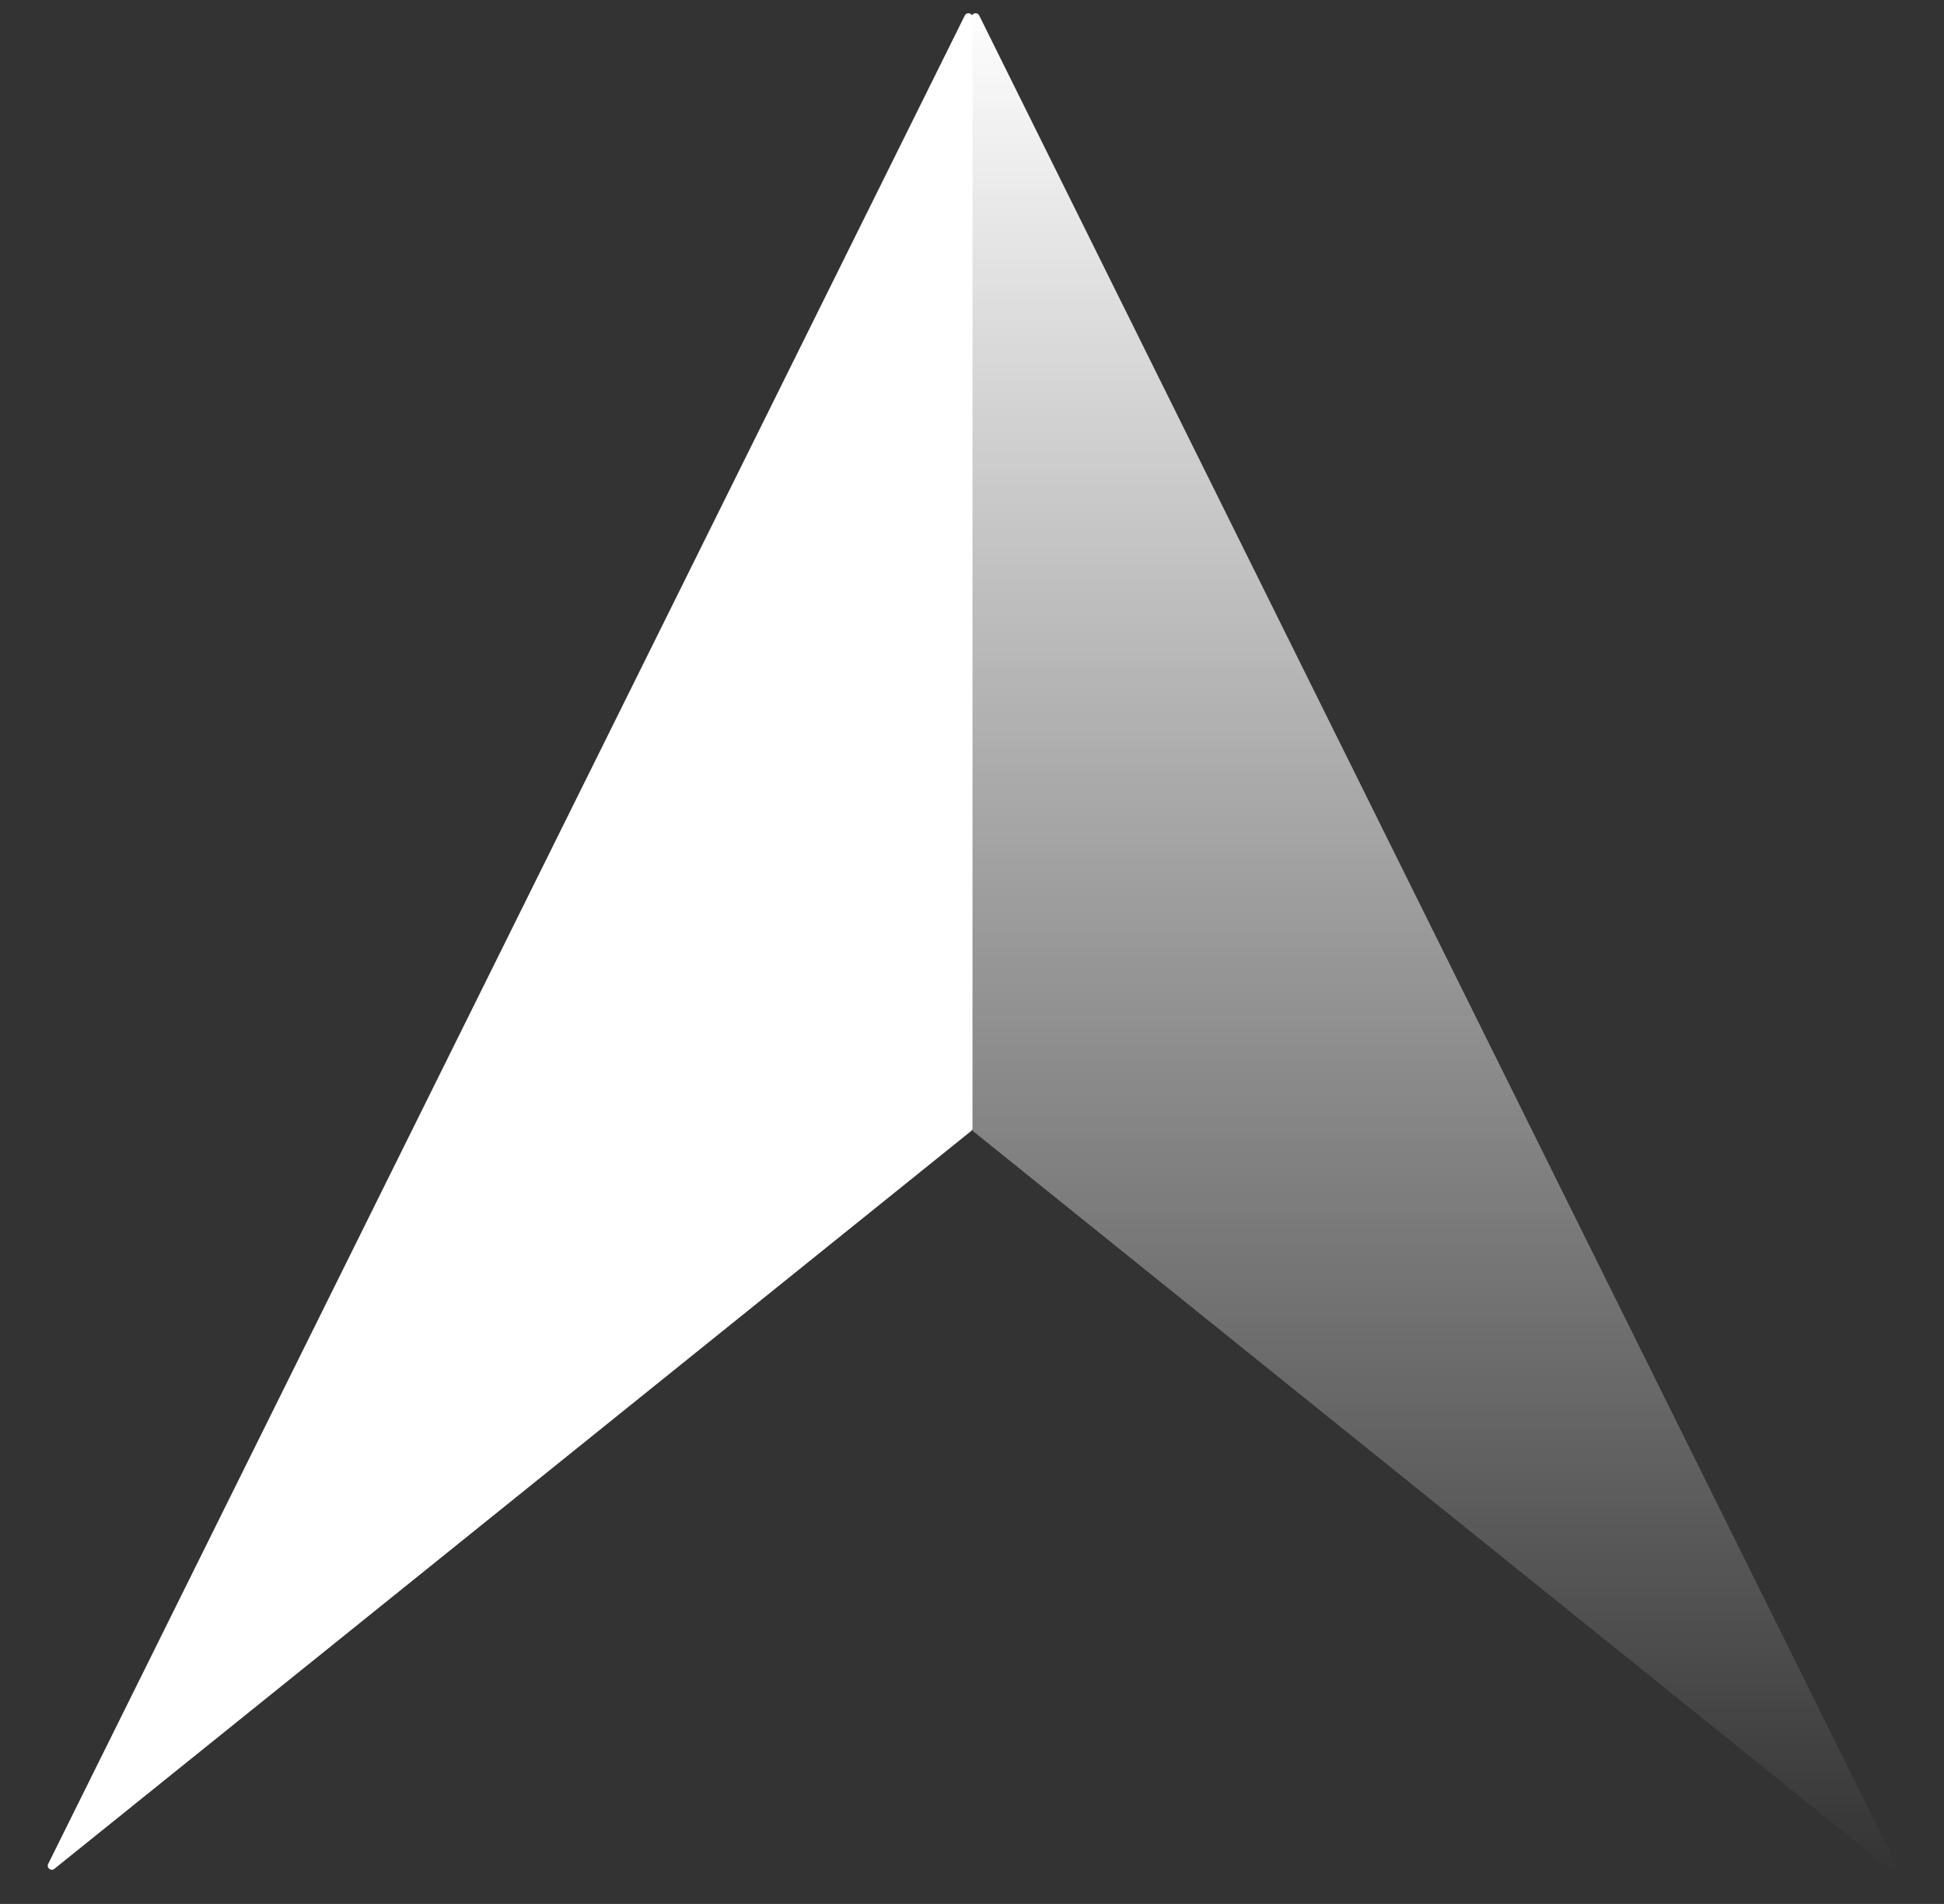 <svg width="48" height="47" viewBox="0 0 48 47" fill="none" xmlns="http://www.w3.org/2000/svg">
<rect x="0" y="0" width="48" height="47" fill="#333333" stroke="none"/>
<path d="M24.178 0.382L46.81 46.012C46.858 46.108 46.741 46.202 46.658 46.134L24.025 27.923C24.002 27.904 23.988 27.875 23.988 27.845V0.427C23.988 0.321 24.131 0.288 24.178 0.382Z" fill="url(#paint0_linear_151_396)"/>
<path d="M23.822 0.382L1.19 46.012C1.142 46.108 1.259 46.202 1.342 46.134L23.975 27.923C23.998 27.904 24.012 27.875 24.012 27.845V0.427C24.012 0.321 23.869 0.288 23.822 0.382Z" fill="white"/>
<defs>
<linearGradient id="paint0_linear_151_396" x1="35.5" y1="0" x2="35.5" y2="46.419" gradientUnits="userSpaceOnUse">
<stop stop-color="white"/>
<stop offset="1" stop-color="white" stop-opacity="0"/>
</linearGradient>
</defs>
</svg>
